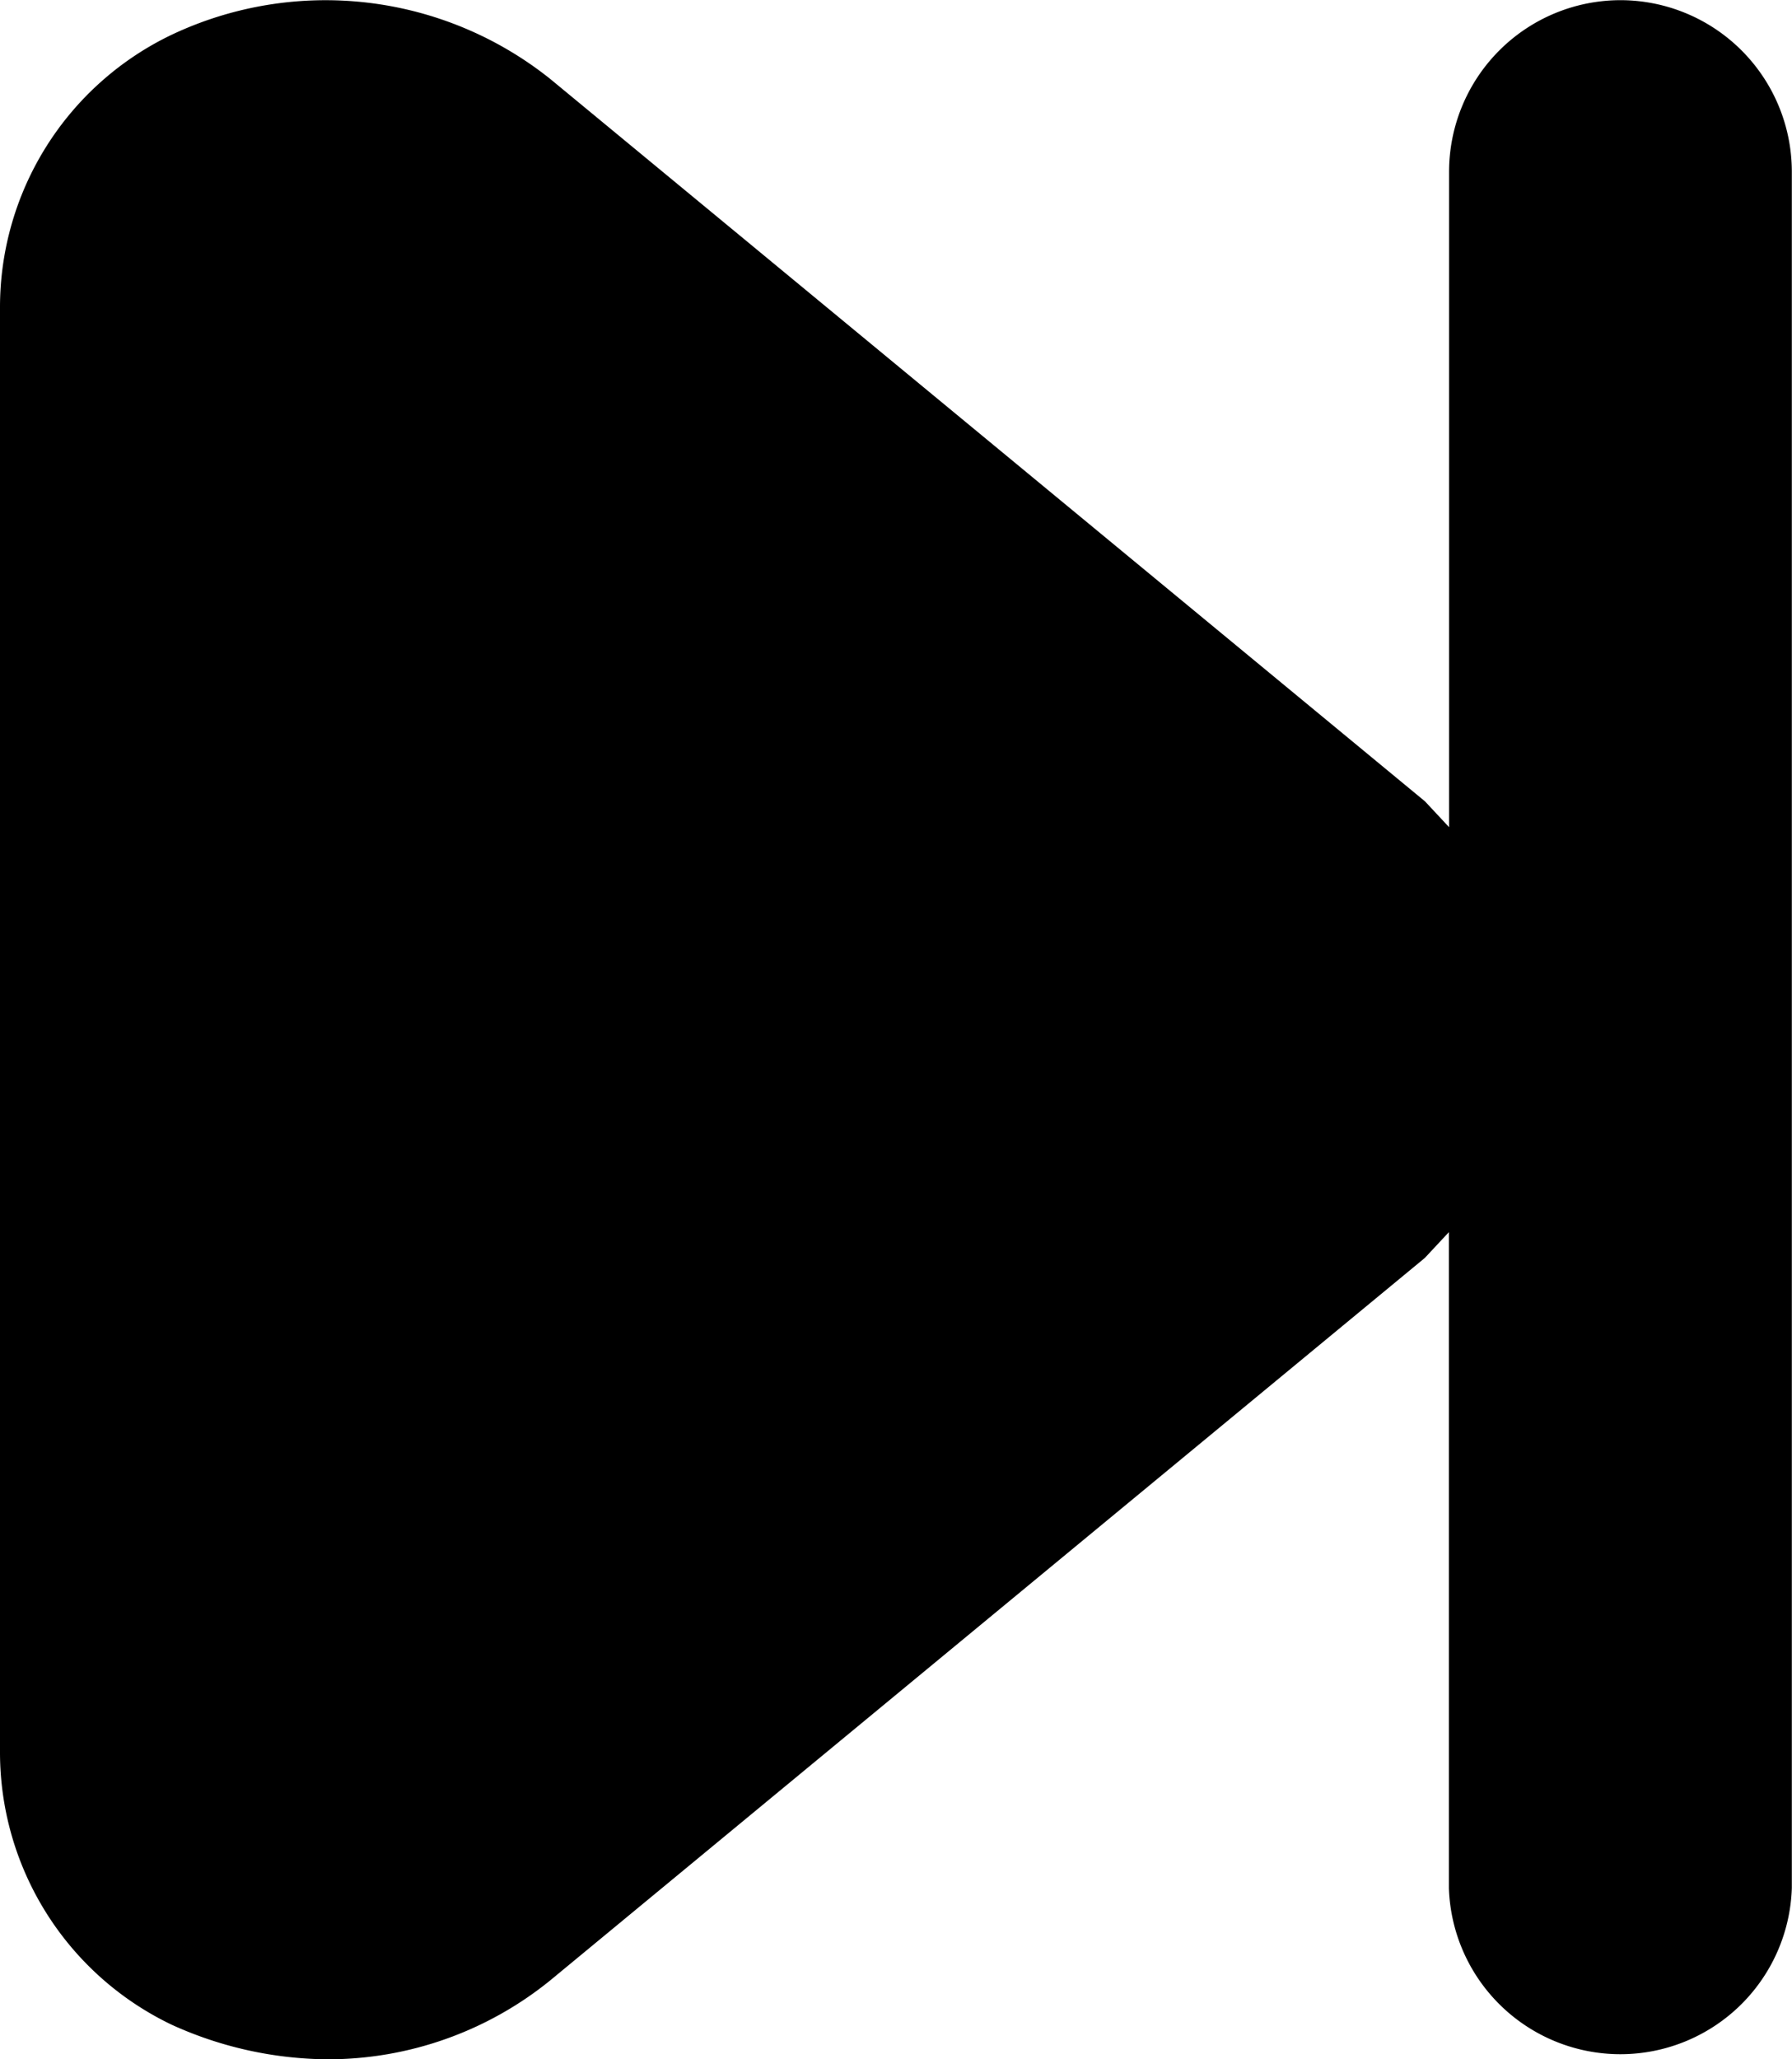 <svg xmlns="http://www.w3.org/2000/svg" width="10.352" height="11.889" viewBox="0 0 10.352 11.889">
  <g id="skip-forward" transform="translate(-6.55 -5.999)">
    <g id="Layer_2" data-name="Layer 2" transform="translate(6.55 5.999)">
      <path id="skip-forward-2" data-name="skip-forward" d="M15.912,6a.991.991,0,0,0-.991.991v3.784l-.139-.149L9.73,6.456A2.08,2.08,0,0,0,7.541,6.2,1.744,1.744,0,0,0,6.55,7.773v8.341a1.744,1.744,0,0,0,.991,1.575,2.209,2.209,0,0,0,.9.2,2.041,2.041,0,0,0,1.288-.456l5.052-4.171.139-.149V16.9a.991.991,0,0,0,1.981,0V6.991A.991.991,0,0,0,15.912,6Z" transform="translate(-6.55 -5.999)"/>
    </g>
  </g>
</svg>
